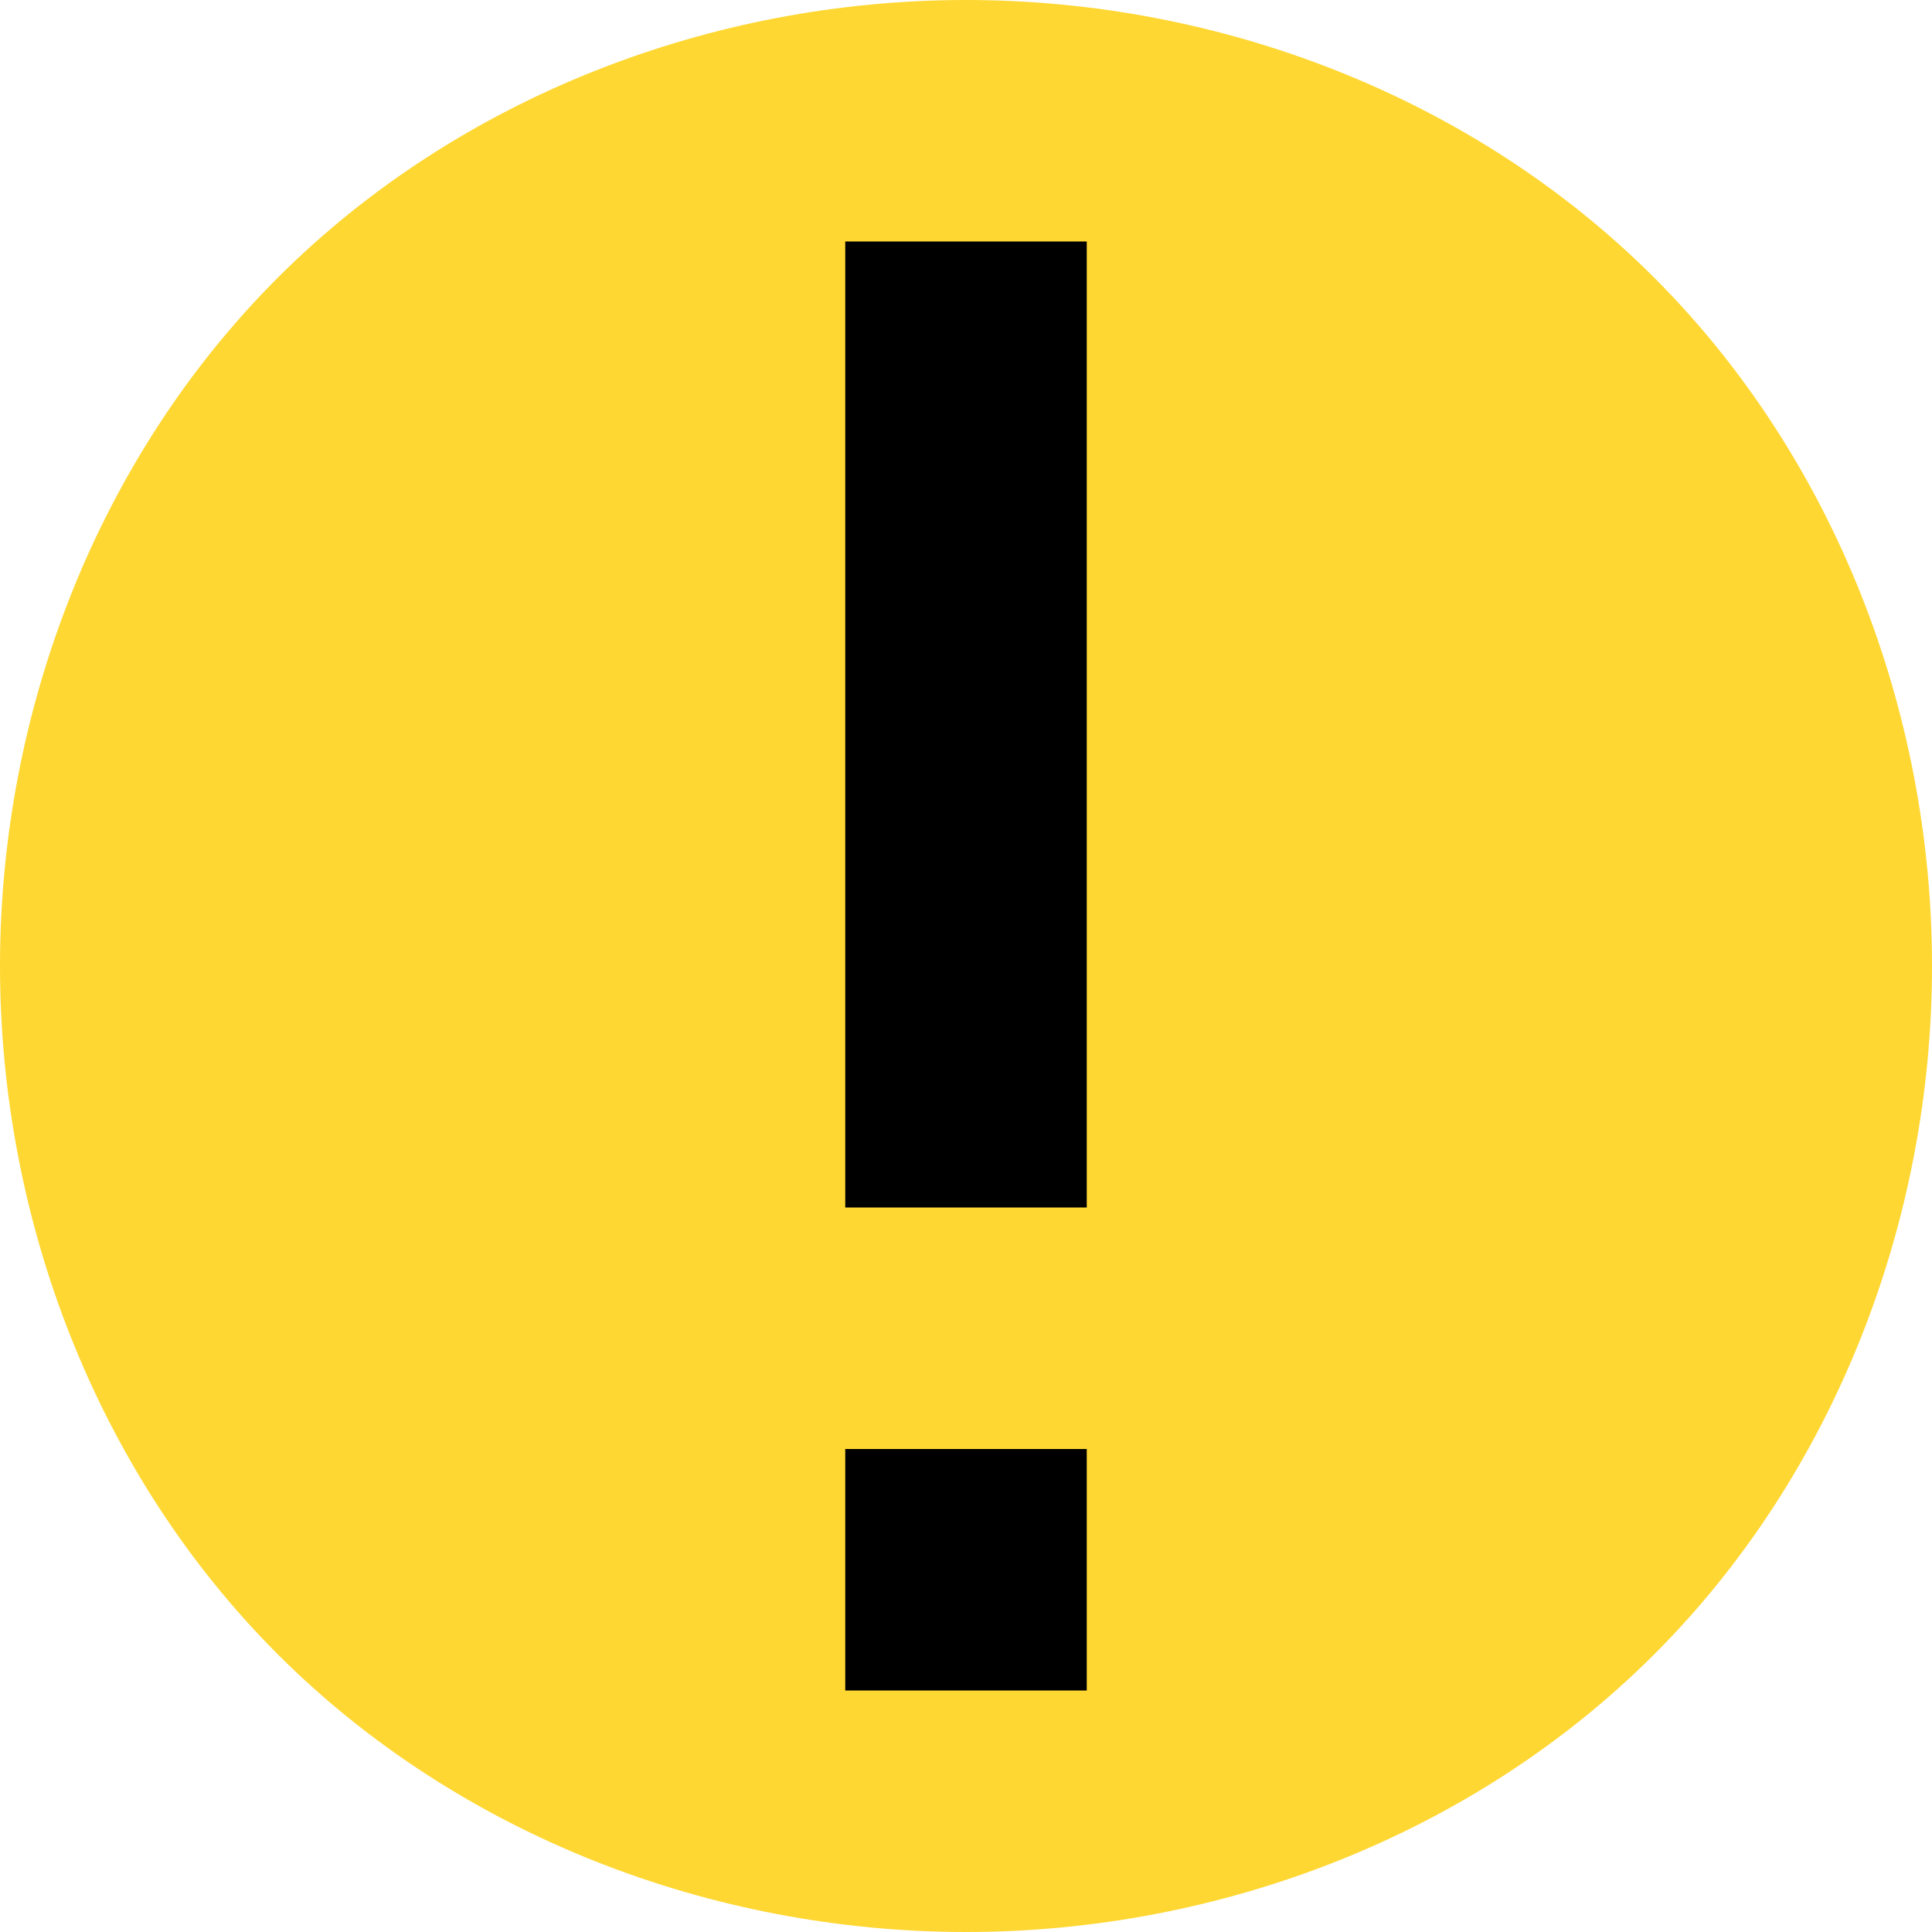 <svg width="16" height="16" viewBox="0 0 16 16" fill="none" xmlns="http://www.w3.org/2000/svg">
  <g clip-path="url(#clip0_3547_1197)">
    <path d="M16 8C16 5.9 15.2 3.8 13.7 2.3C12.2 0.8 10.1 0 8 0C5.9 0 3.8 0.8 2.3 2.3C0.8 3.8 0 5.9 0 8C0 10.1 0.8 12.2 2.3 13.7C3.8 15.2 5.9 16 8 16C10.1 16 12.2 15.2 13.7 13.7C15.2 12.2 16 10.1 16 8Z" fill="#FFD732"/>
    <path d="M9 12H7V14H9V12Z" fill="black"/>
    <path d="M9 2H7V10H9V2Z" fill="black"/>
  </g>
  <defs>
    <clipPath id="clip0_3547_1197">
      <rect width="16" height="16" fill="white"/>
    </clipPath>
  </defs>
</svg>
